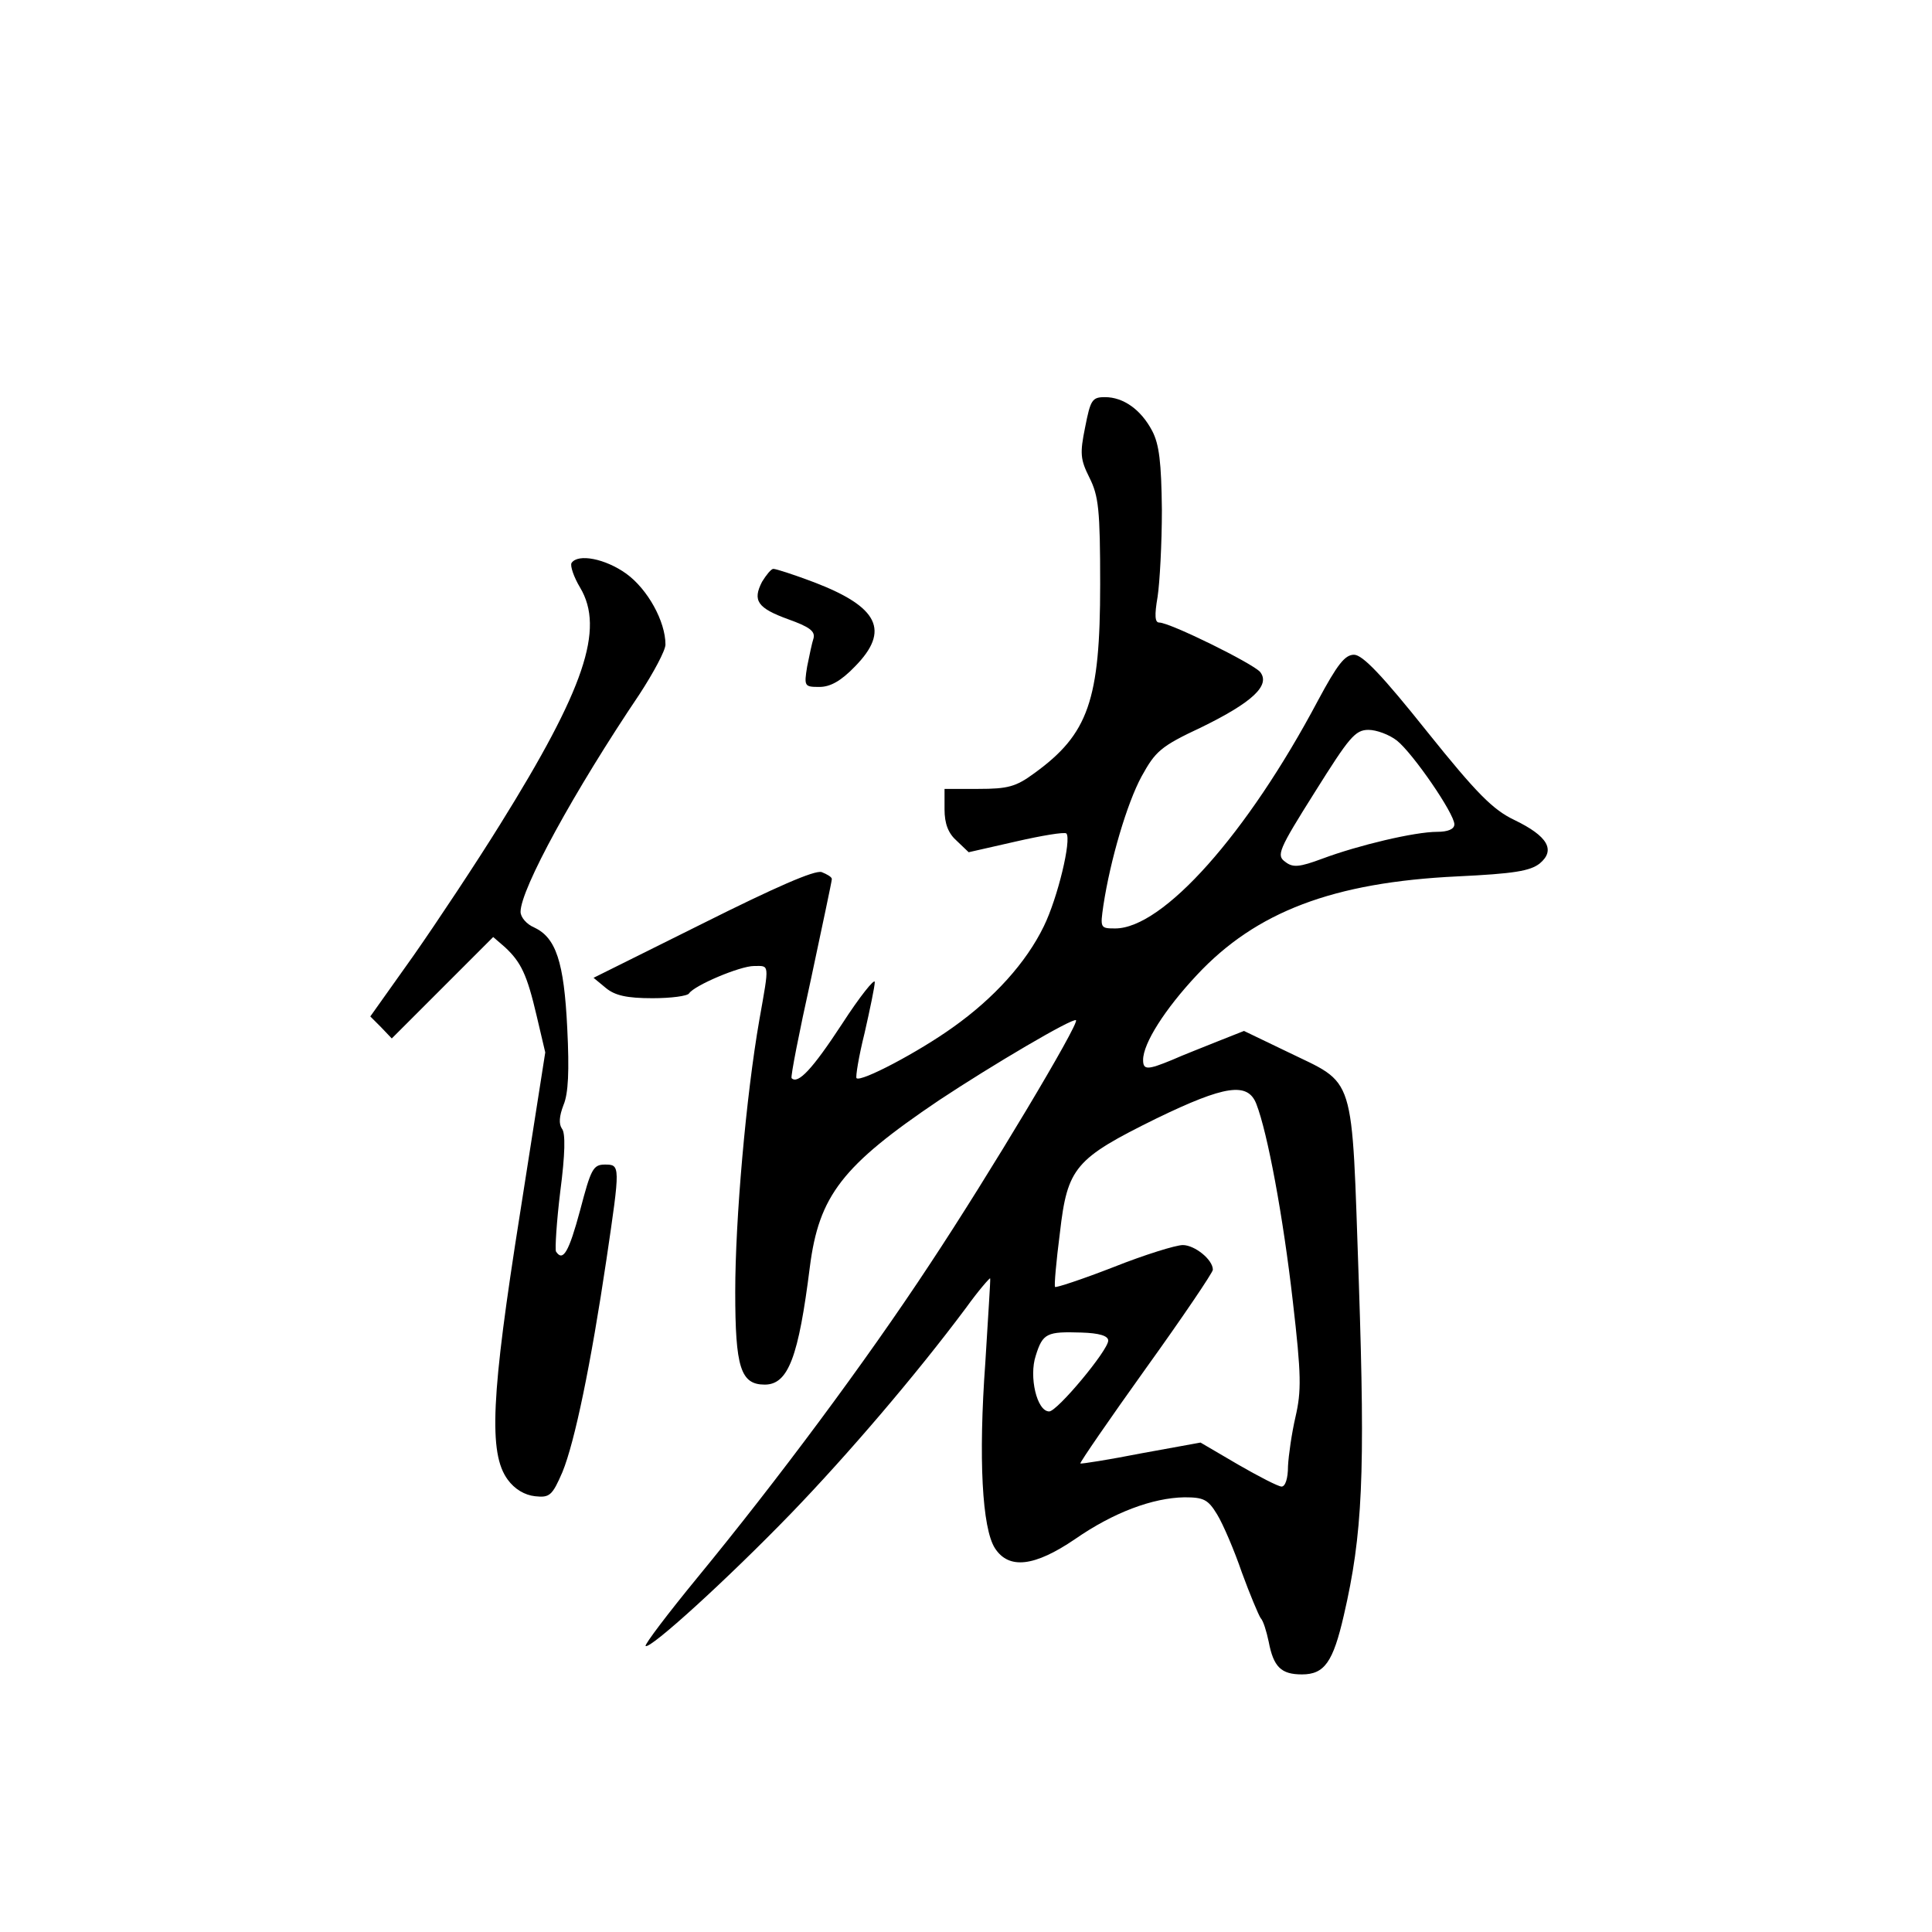 <?xml version="1.0" standalone="no"?>
<!DOCTYPE svg PUBLIC "-//W3C//DTD SVG 20010904//EN"
 "http://www.w3.org/TR/2001/REC-SVG-20010904/DTD/svg10.dtd">
<svg version="1.0" xmlns="http://www.w3.org/2000/svg"
 width="360pt" height="360pt" viewBox="0 0 360 360"
 preserveAspectRatio="xMidYMid meet">
<g transform="translate(0,360) scale(0.1,-0.1)"
fill="#000000" stroke="none">
<path d="M2022 2804 c-10 -49 -9 -60 8 -94 17 -34 20 -59 20 -199 0 -216 -22
-279 -123 -352 -34 -25 -49 -29 -104 -29 l-63 0 0 -38 c0 -27 7 -45 23 -59
l22 -21 88 20 c48 11 90 18 94 15 10 -11 -16 -120 -42 -173 -33 -68 -93 -134
-169 -188 -64 -46 -172 -103 -180 -95 -2 2 4 40 15 84 10 44 19 87 19 95 0 8
-28 -27 -61 -78 -55 -84 -82 -113 -94 -101 -2 3 14 85 36 184 21 99 39 183 39
187 0 4 -9 9 -19 13 -13 4 -86 -28 -222 -96 l-203 -101 23 -19 c17 -14 39 -19
87 -19 34 0 65 4 68 9 10 15 95 51 121 51 29 0 29 7 10 -100 -25 -143 -45
-373 -45 -507 0 -141 10 -173 55 -173 44 0 63 52 84 219 17 133 60 189 241
311 98 65 249 154 255 149 6 -7 -162 -288 -272 -454 -121 -184 -286 -405 -433
-584 -55 -67 -99 -125 -97 -128 8 -7 152 124 272 248 105 109 231 256 325 382
23 32 44 56 45 55 1 -2 -4 -72 -9 -157 -13 -178 -6 -309 18 -346 26 -40 74
-34 149 17 72 50 145 77 204 78 36 0 44 -4 61 -32 11 -18 32 -67 46 -108 15
-41 31 -79 35 -85 5 -5 11 -25 15 -44 9 -47 23 -61 62 -61 42 0 58 23 78 110
35 151 40 262 28 620 -14 399 -4 367 -135 431 l-79 38 -48 -19 c-27 -11 -66
-26 -86 -35 -46 -19 -54 -19 -54 0 0 31 41 95 100 158 110 118 254 173 486
184 105 5 135 10 153 24 30 25 15 51 -47 81 -40 19 -70 49 -163 165 -83 104
-120 143 -136 143 -17 0 -31 -18 -67 -85 -132 -249 -289 -425 -378 -425 -28 0
-28 1 -22 43 13 85 44 190 71 240 26 47 35 56 112 92 94 46 129 78 109 103
-14 16 -168 92 -188 92 -8 0 -9 13 -3 48 4 26 8 99 8 162 -1 89 -5 122 -18
147 -21 40 -54 63 -88 63 -24 0 -27 -5 -37 -56z m581 -584 c30 -24 107 -136
107 -156 0 -9 -12 -14 -32 -14 -42 0 -147 -25 -214 -50 -43 -16 -55 -17 -69
-6 -17 12 -13 22 55 130 64 102 75 116 100 116 15 0 39 -9 53 -20z m-262 -677
c21 -54 50 -210 68 -368 16 -138 16 -167 5 -215 -7 -30 -13 -72 -14 -92 0 -23
-5 -38 -12 -38 -6 0 -43 19 -81 41 l-70 41 -110 -20 c-61 -12 -112 -20 -114
-19 -1 2 54 82 122 177 69 96 125 179 125 184 0 19 -34 46 -56 46 -13 0 -71
-18 -129 -41 -59 -23 -108 -39 -109 -37 -2 1 2 47 9 101 14 122 28 138 180
213 128 62 170 68 186 27z m-276 -441 c0 -18 -95 -132 -110 -132 -23 0 -38 65
-25 104 13 42 21 45 85 43 33 -1 50 -6 50 -15z"/>
<path d="M1065 2551 c-3 -5 4 -26 16 -46 46 -77 8 -189 -149 -441 -44 -71
-117 -181 -161 -244 l-81 -114 20 -20 20 -21 95 95 94 94 22 -19 c30 -28 41
-51 59 -128 l16 -68 -47 -300 c-54 -340 -59 -447 -23 -496 13 -18 32 -29 51
-31 27 -3 32 1 51 45 23 56 53 201 82 396 26 176 26 177 -3 177 -22 0 -26 -9
-46 -85 -21 -78 -32 -97 -45 -77 -2 4 1 55 8 112 9 69 10 109 3 117 -6 9 -5
23 3 44 9 21 11 63 7 143 -6 124 -21 169 -62 188 -14 6 -25 19 -25 29 0 42
100 225 222 406 26 40 48 81 48 92 0 43 -33 103 -73 132 -39 28 -90 38 -102
20z"/>
<path d="M1420 2516 c-18 -35 -9 -49 49 -70 39 -14 50 -22 47 -35 -3 -9 -8
-33 -12 -53 -6 -37 -5 -38 23 -38 20 0 40 11 66 38 66 67 44 111 -76 157 -37
14 -71 25 -76 25 -4 0 -13 -11 -21 -24z"/>
</g>
</svg>
